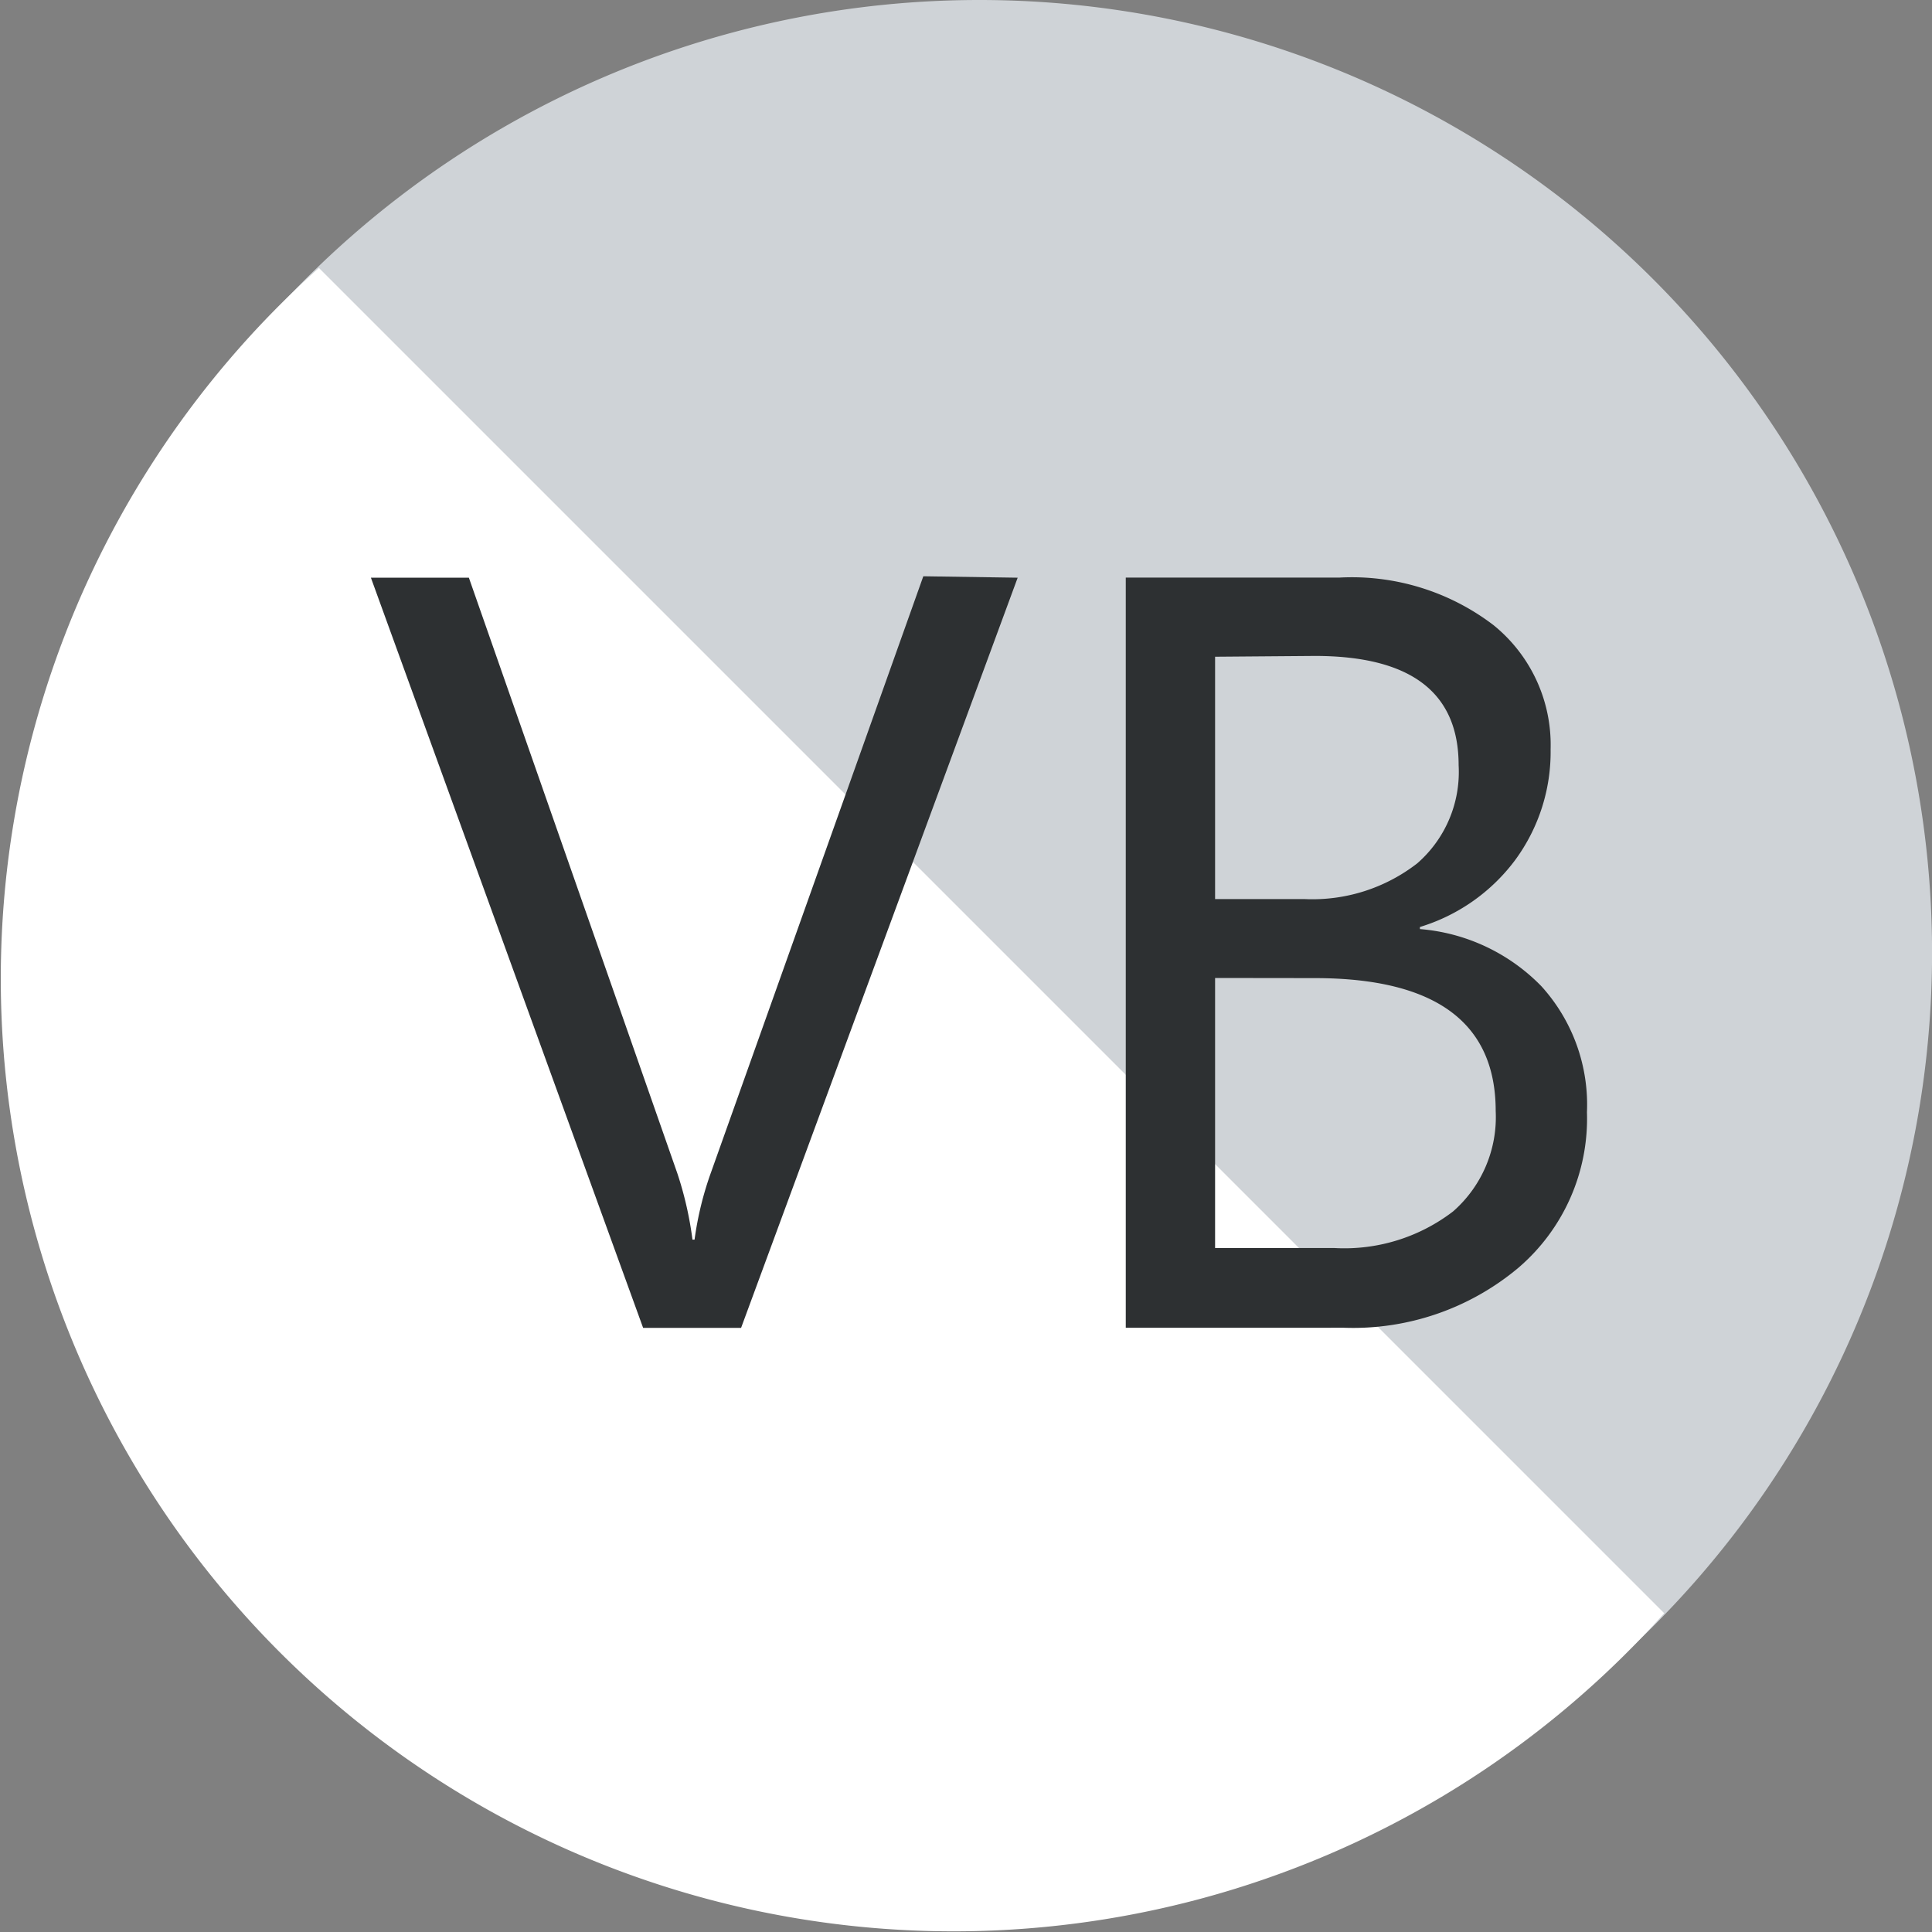 <svg id="vb" xmlns="http://www.w3.org/2000/svg" viewBox="0 0 61.037 61.037"><rect x="0" y="0" width="61.037" height="61.037" fill="#808080" stroke="none"/><defs><style>.cls-3{fill:#2d3032}</style></defs><path id="Tracé_11982" data-name="Tracé 11982" d="M30.1 0A30.1 30.1 0 1 1 0 30.1 30.1 30.1 0 0 1 30.1 0z" transform="translate(.839)" fill="#cfd3d7"/><path id="Tracé_10244" data-name="Tracé 10244" d="M9.184 9a30.1 30.1 0 1 0 42.5 42.5z" transform="translate(.892 -.535)" fill="#fff"/><path id="Tracé_10245" data-name="Tracé 10245" class="cls-3" d="M32 19.4l-8.738 23.7h-3.095l-8.6-23.7h3.095l6.584 18.812a11.165 11.165 0 0 1 .48 2.1h.066a10.346 10.346 0 0 1 .527-2.145l6.7-18.812z" transform="translate(.151 -1.149)"/><path id="Tracé_10246" data-name="Tracé 10246" class="cls-3" d="M36.92 43.1V19.4h6.744a7.374 7.374 0 0 1 4.872 1.5 4.863 4.863 0 0 1 1.806 3.922 5.766 5.766 0 0 1-1.119 3.5 5.888 5.888 0 0 1-3.01 2.116v.066a6.029 6.029 0 0 1 3.838 1.806 5.568 5.568 0 0 1 1.439 3.979 6.2 6.2 0 0 1-2.182 4.929 8.127 8.127 0 0 1-5.5 1.881zm2.822-21.2v7.656h2.822a5.4 5.4 0 0 0 3.565-1.129 3.828 3.828 0 0 0 1.307-3.1q0-3.452-4.543-3.452zm0 10.149v8.531H43.5a5.644 5.644 0 0 0 3.762-1.157 3.96 3.96 0 0 0 1.345-3.17q0-4.2-5.719-4.2z" transform="translate(-1.354 -1.152)"/></svg>